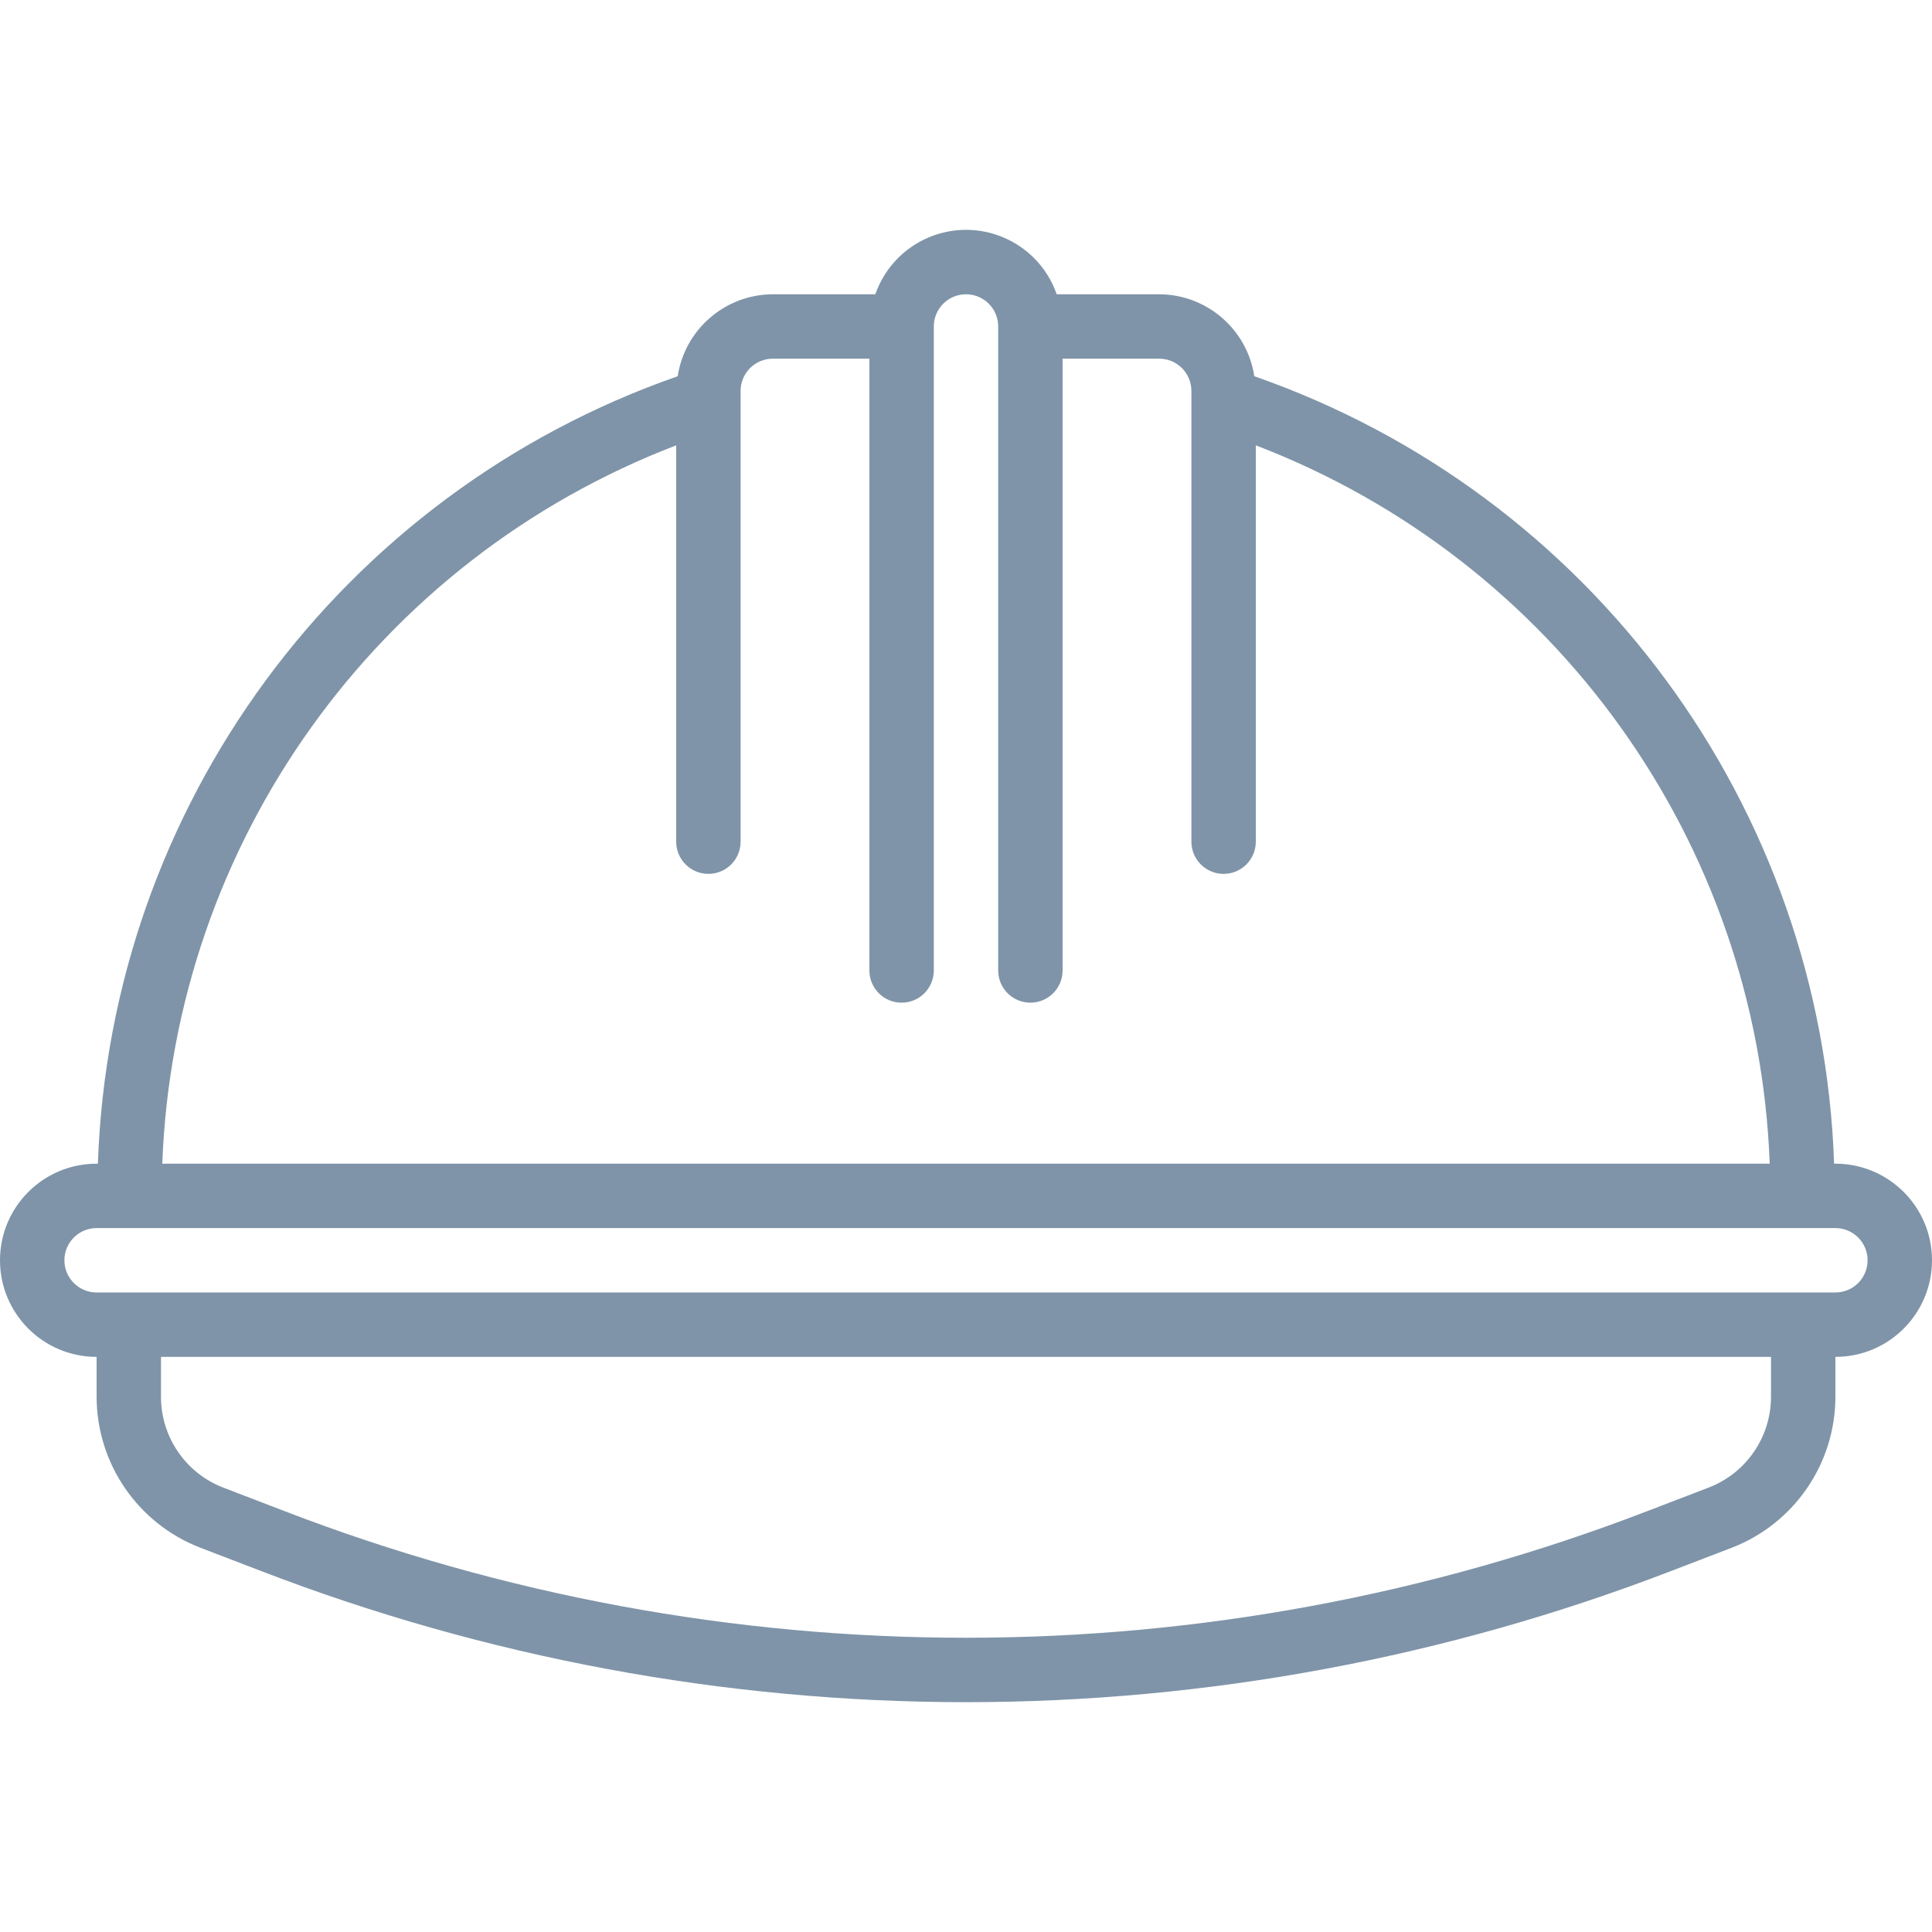 <svg width="66" height="66" viewBox="0 0 66 66" fill="none" xmlns="http://www.w3.org/2000/svg">
  <path d="M62.7 39.753H62.656C62.239 27.558 54.371 16.872 42.849 12.853C42.603 11.247 41.225 10.059 39.6 10.053H36.098C35.502 8.342 33.632 7.439 31.921 8.035C30.975 8.364 30.232 9.108 29.902 10.053H26.4C24.775 10.059 23.397 11.247 23.151 12.853C11.629 16.872 3.761 27.558 3.344 39.753H3.3C1.477 39.753 0 41.231 0 43.053C0 44.876 1.477 46.353 3.3 46.353V47.732C3.31 50.004 4.708 52.04 6.825 52.865L8.915 53.667C16.6 56.627 24.765 58.147 33 58.149C41.237 58.147 49.403 56.627 57.09 53.667L59.18 52.865C61.296 52.038 62.691 50.003 62.7 47.732V46.353C64.523 46.353 66 44.876 66 43.053C66 41.231 64.523 39.753 62.7 39.753ZM23.1 15.214V28.753C23.1 29.361 23.593 29.853 24.2 29.853C24.808 29.853 25.3 29.361 25.3 28.753V13.353C25.3 12.746 25.793 12.253 26.4 12.253H29.7V33.153C29.7 33.761 30.192 34.253 30.8 34.253C31.407 34.253 31.9 33.761 31.9 33.153V11.153C31.9 10.546 32.392 10.053 33 10.053C33.608 10.053 34.1 10.546 34.1 11.153V33.153C34.1 33.761 34.593 34.253 35.2 34.253C35.807 34.253 36.3 33.761 36.3 33.153V12.253H39.6C40.208 12.253 40.7 12.746 40.7 13.353V28.753C40.7 29.361 41.193 29.853 41.8 29.853C42.407 29.853 42.9 29.361 42.9 28.753V15.214C53.14 19.137 60.05 28.795 60.456 39.753H5.544C5.95 28.795 12.86 19.137 23.1 15.214ZM60.5 47.732C60.494 49.095 59.655 50.316 58.385 50.812L56.295 51.614C41.3 57.393 24.693 57.393 9.699 51.614L7.609 50.812C6.341 50.314 5.505 49.093 5.5 47.732V46.353H60.5V47.732ZM62.7 44.153H3.3C2.693 44.153 2.2 43.661 2.2 43.053C2.2 42.446 2.693 41.953 3.3 41.953H62.7C63.307 41.953 63.8 42.446 63.8 43.053C63.8 43.661 63.307 44.153 62.7 44.153Z" fill="#7F94A8"></path>
</svg>
